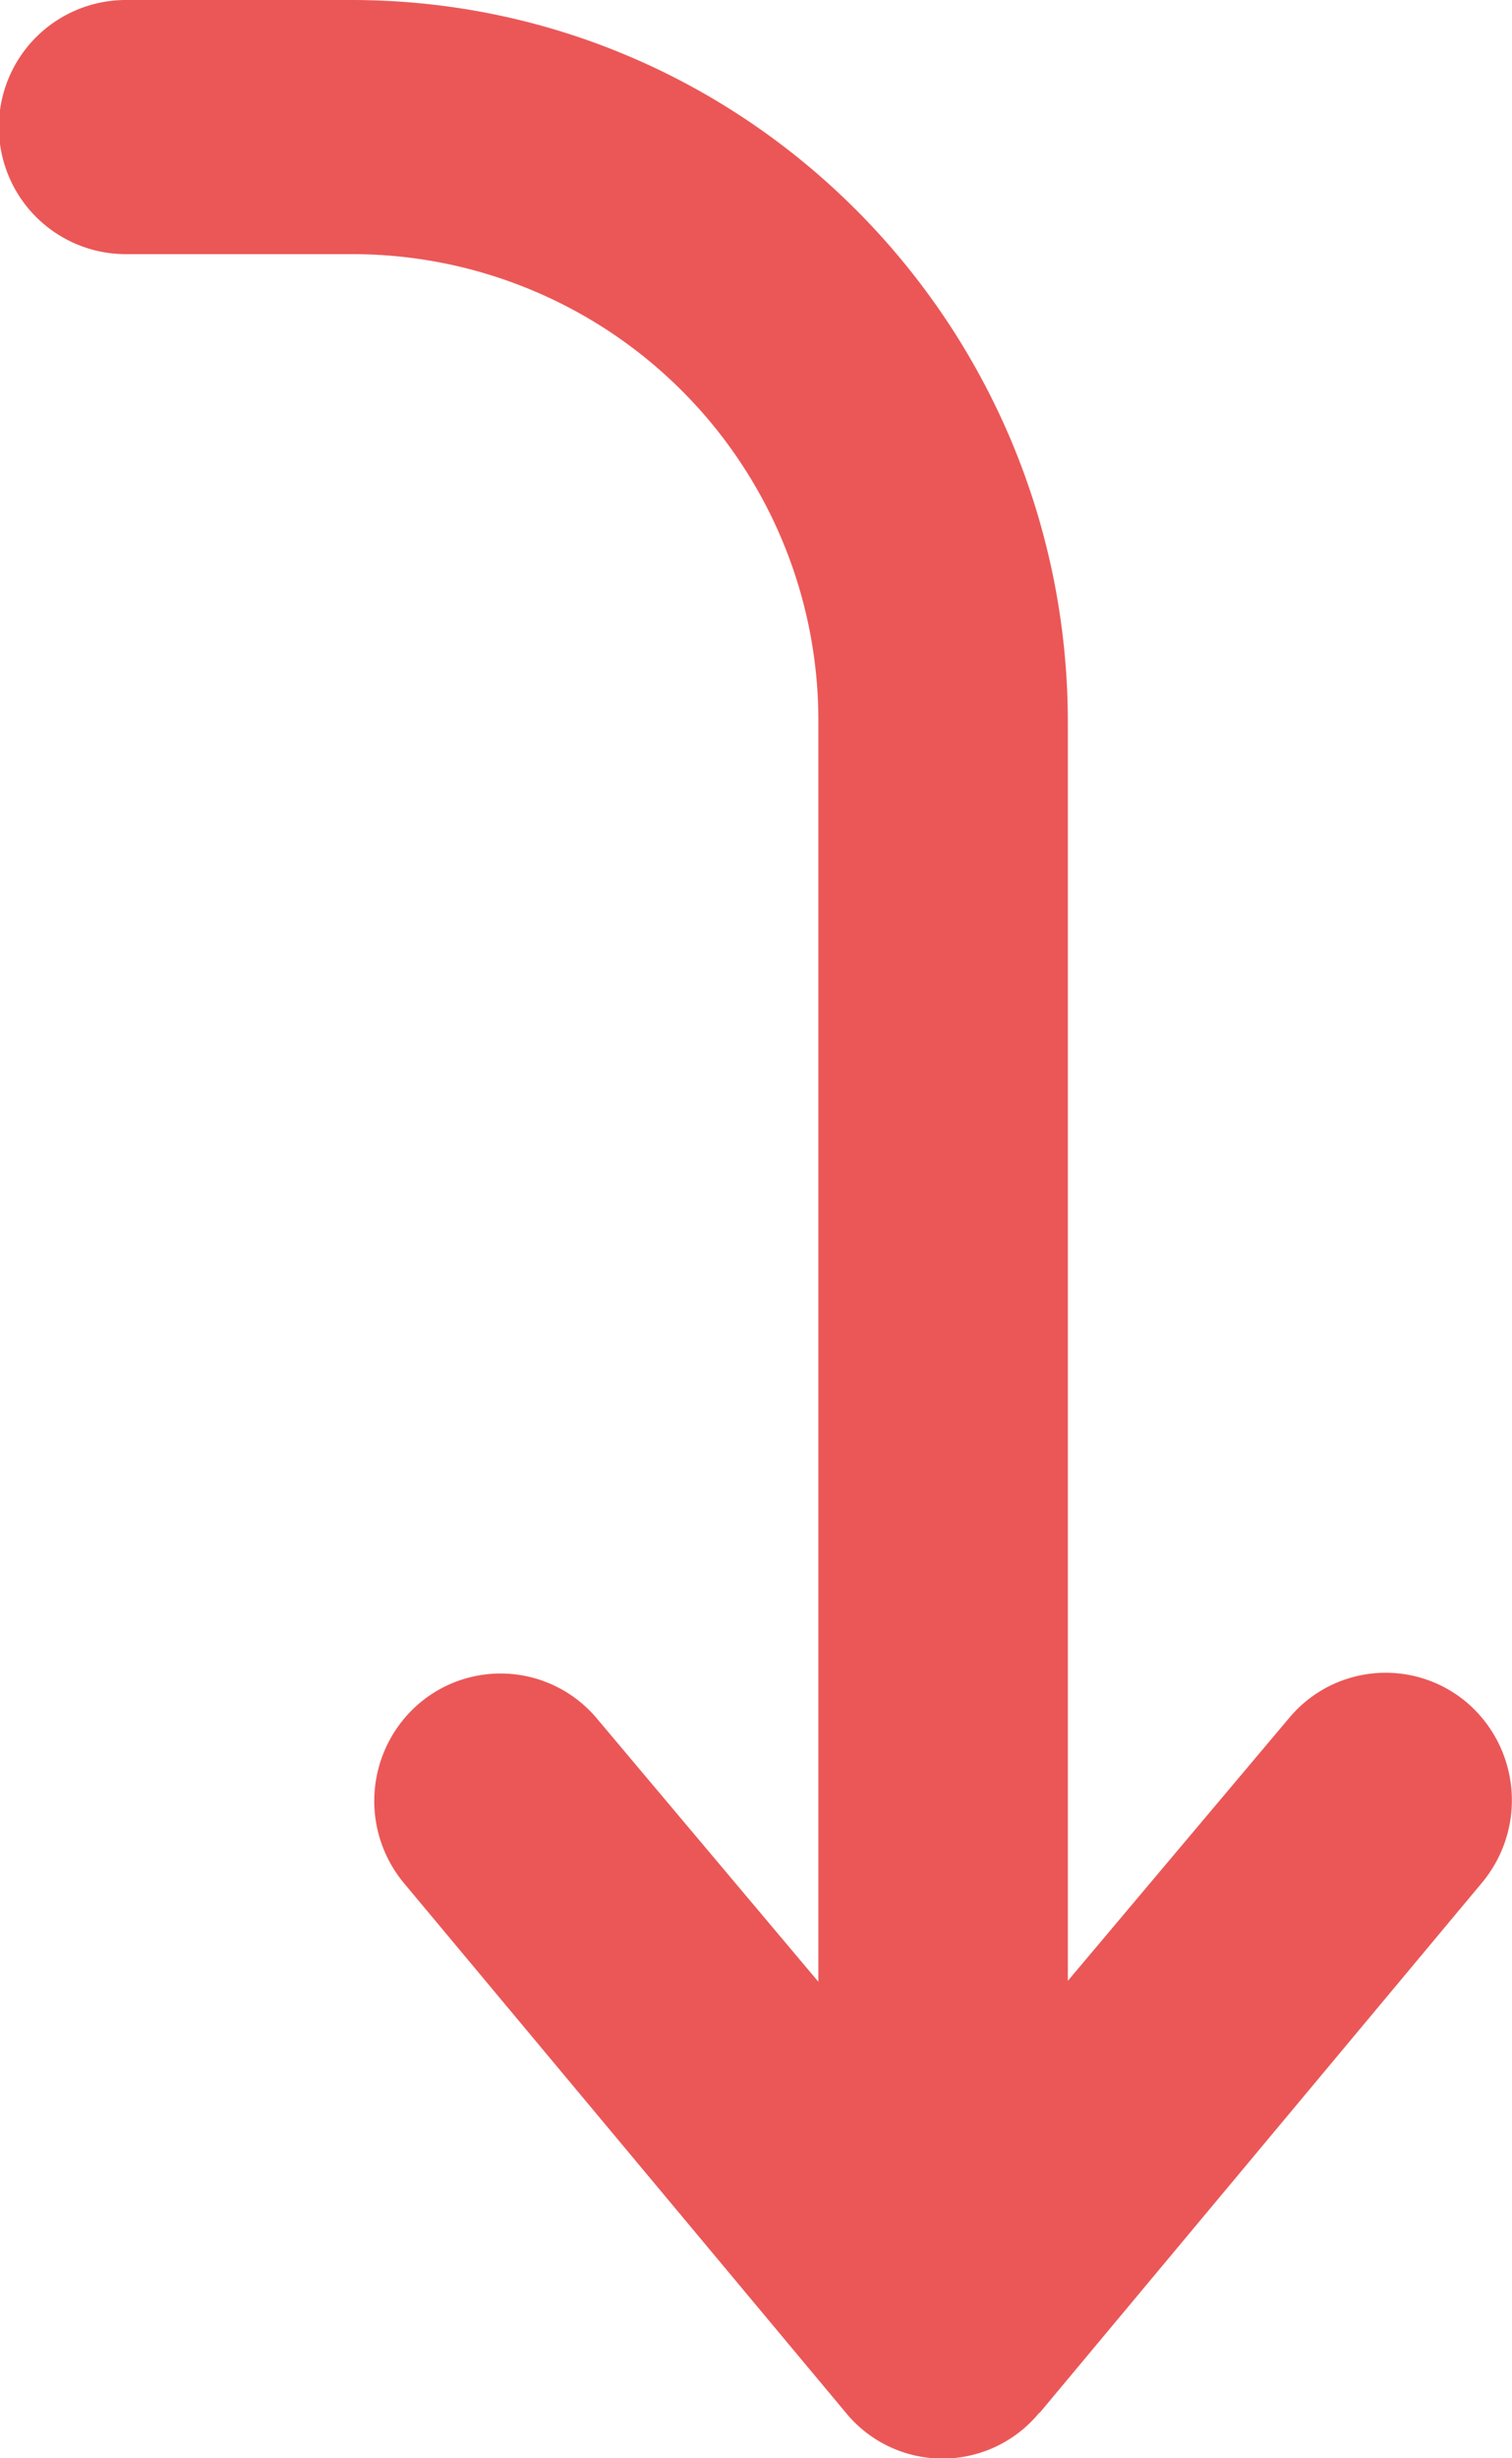 <svg width="8" height="13" fill="none" xmlns="http://www.w3.org/2000/svg"><path d="M5.503 12.757l2.34-2.803a.68.68 0 00-.081-.95.665.665 0 00-.942.082l-1.17 1.389V3.822C5.65 1.714 3.955.003 1.865 0H.666a.672.672 0 000 1.344h1.211A2.466 2.466 0 014.33 3.82v6.66L3.16 9.09a.665.665 0 00-.942-.082.679.679 0 00-.081.95l2.34 2.803a.661.661 0 001.02 0l.006-.003z" fill="#EB5757"/></svg>
